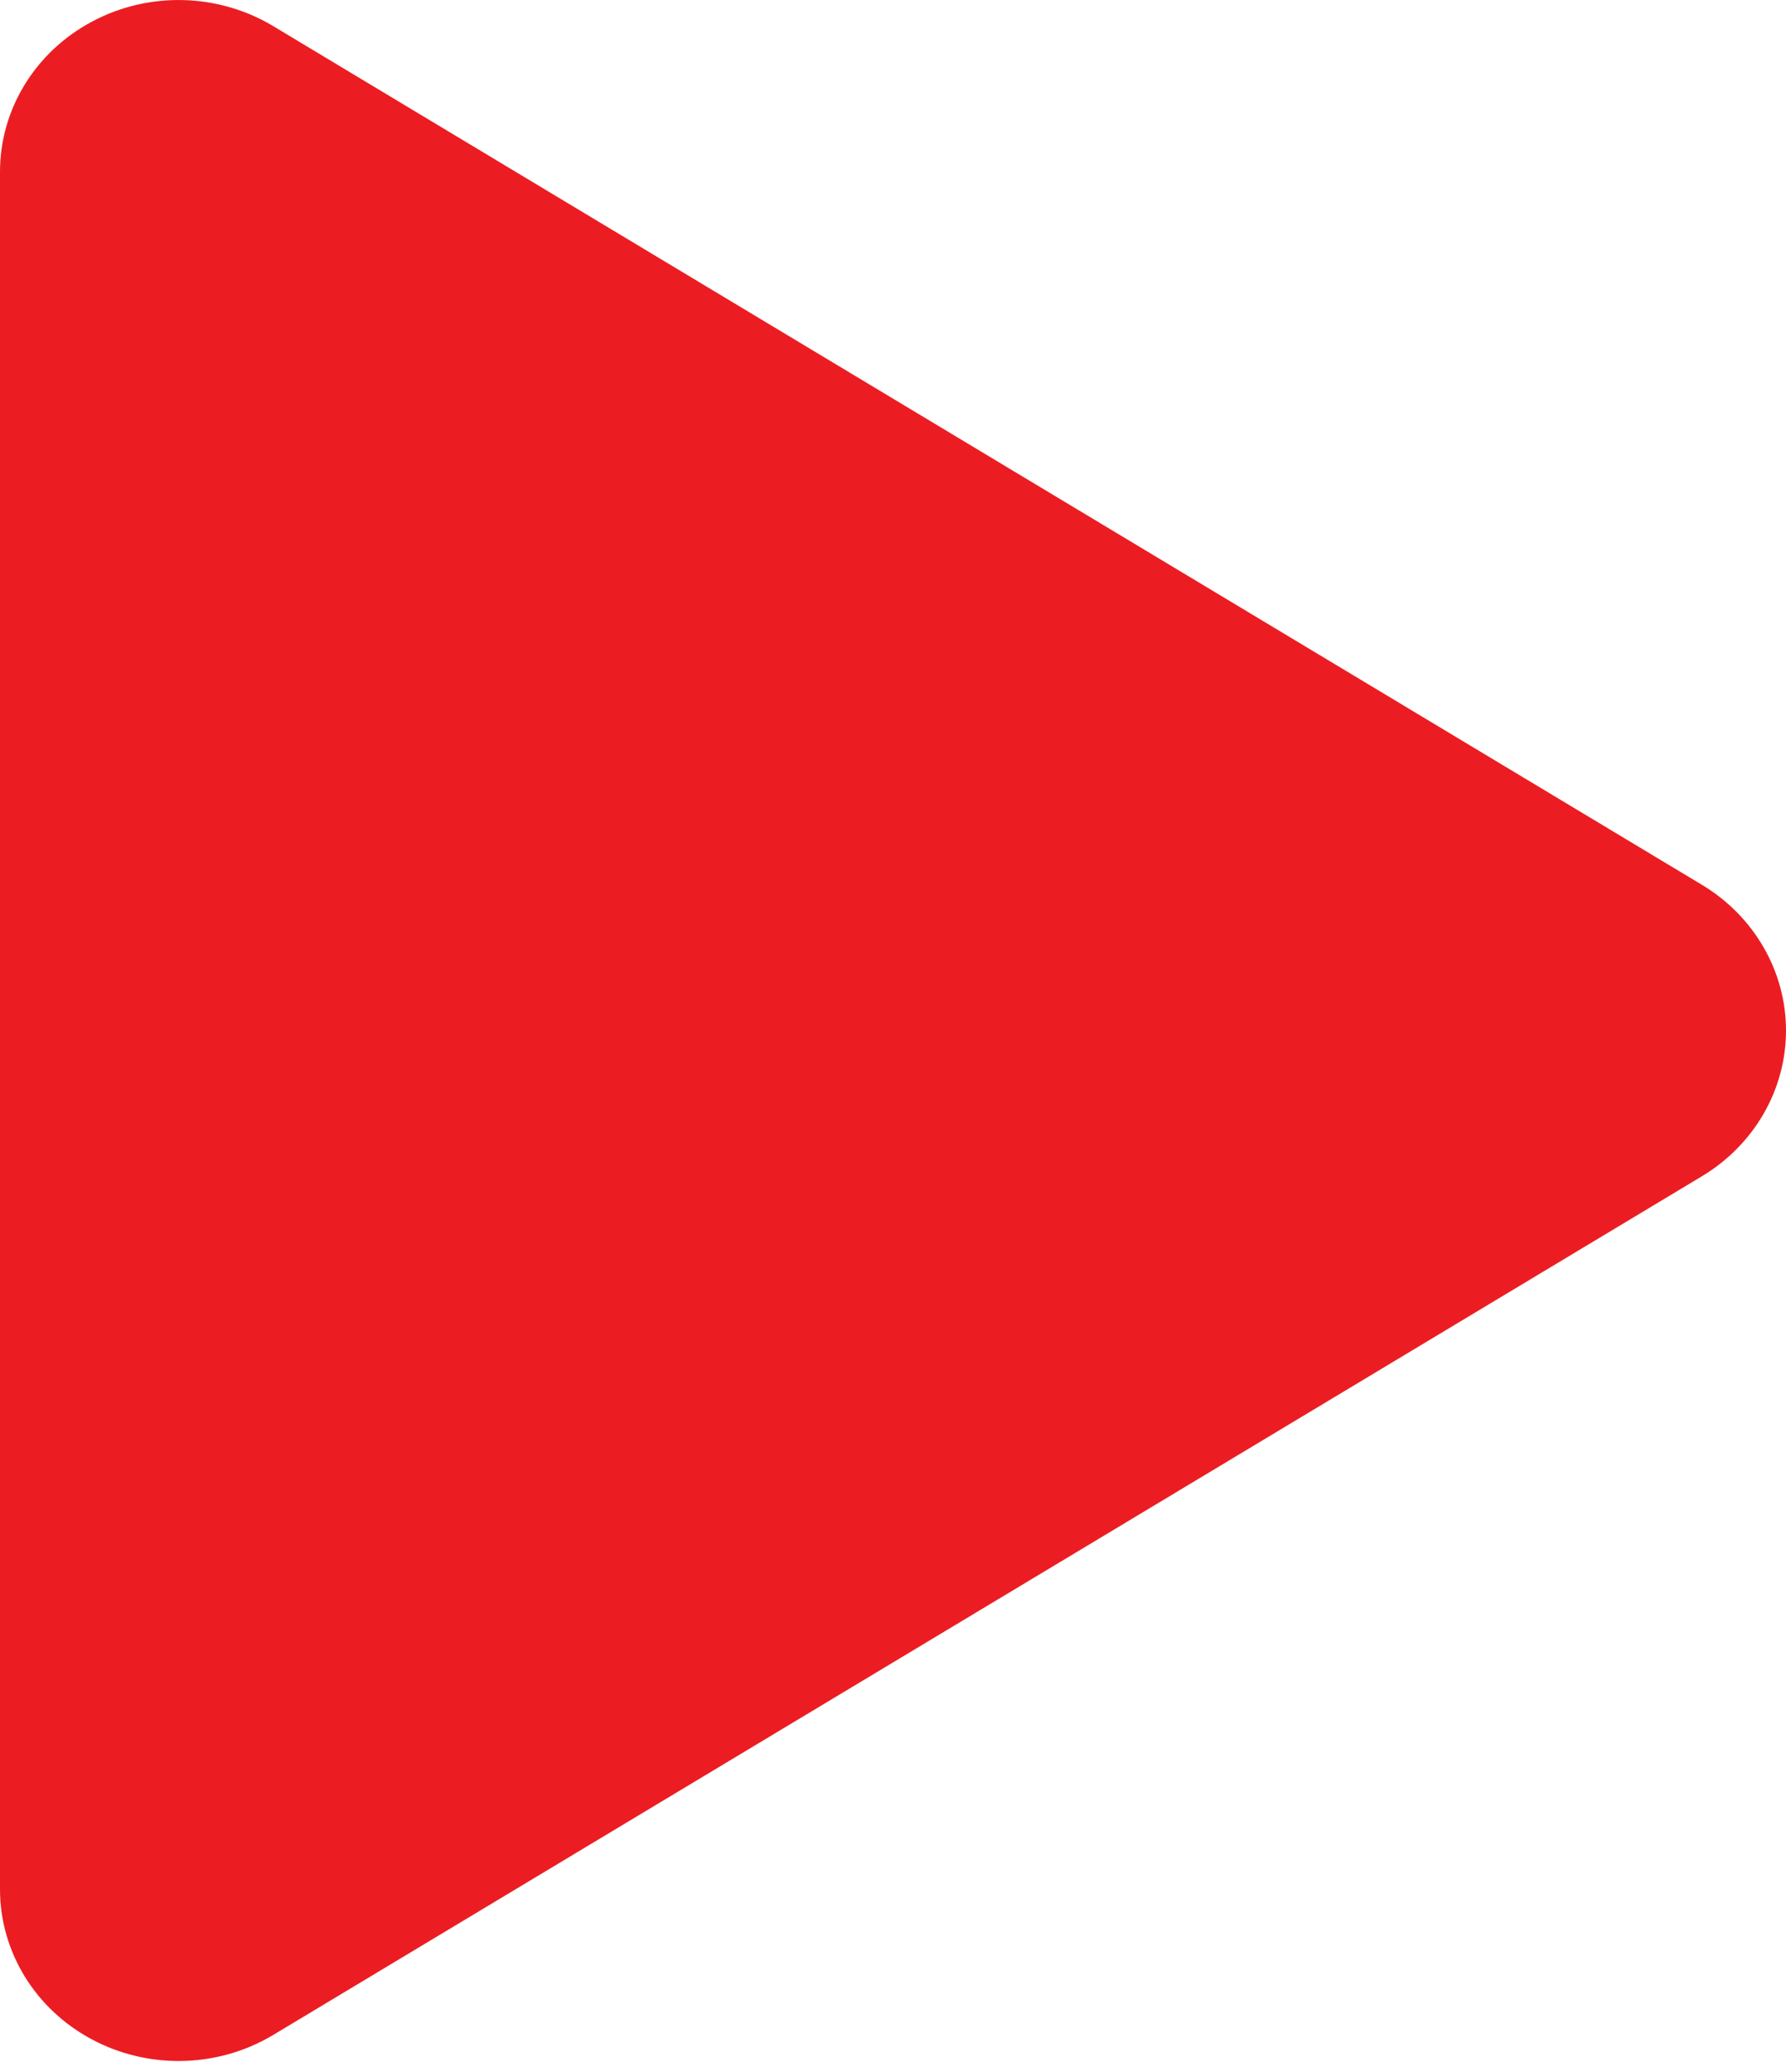 <?xml version="1.0" encoding="UTF-8"?>
<svg width="25px" height="29px" viewBox="0 0 25 29" version="1.1" xmlns="http://www.w3.org/2000/svg" xmlns:xlink="http://www.w3.org/1999/xlink">
    <!-- Generator: Sketch 52.6 (67491) - http://www.bohemiancoding.com/sketch -->
    <title>Path</title>
    <desc>Created with Sketch.</desc>
    <g id="Page-1" stroke="none" stroke-width="1" fill="none" fill-rule="evenodd">
        <g id="Our-Apps-(Desktop)-Main" transform="translate(-1068, -584)" fill="#EB1D22" fill-rule="nonzero">
            <g id="Group-9" transform="translate(892, 40)">
                <g id="controls" transform="translate(69, 522)">
                    <g id="Pause" transform="translate(81.759, 0)">
                        <path d="M49.066,38.462 L29.066,50.481 C28.661,50.724 28.201,50.846 27.741,50.846 C27.324,50.846 26.906,50.746 26.528,50.544 C25.734,50.121 25.241,49.317 25.241,48.442 L25.241,24.405 C25.241,23.53 25.734,22.726 26.528,22.303 C27.323,21.877 28.295,21.903 29.066,22.366 L49.066,34.385 C49.796,34.825 50.241,35.595 50.241,36.424 C50.241,37.252 49.796,38.022 49.066,38.462 Z" id="Path"></path>
                    </g>
                </g>
            </g>
        </g>
    </g>
</svg>